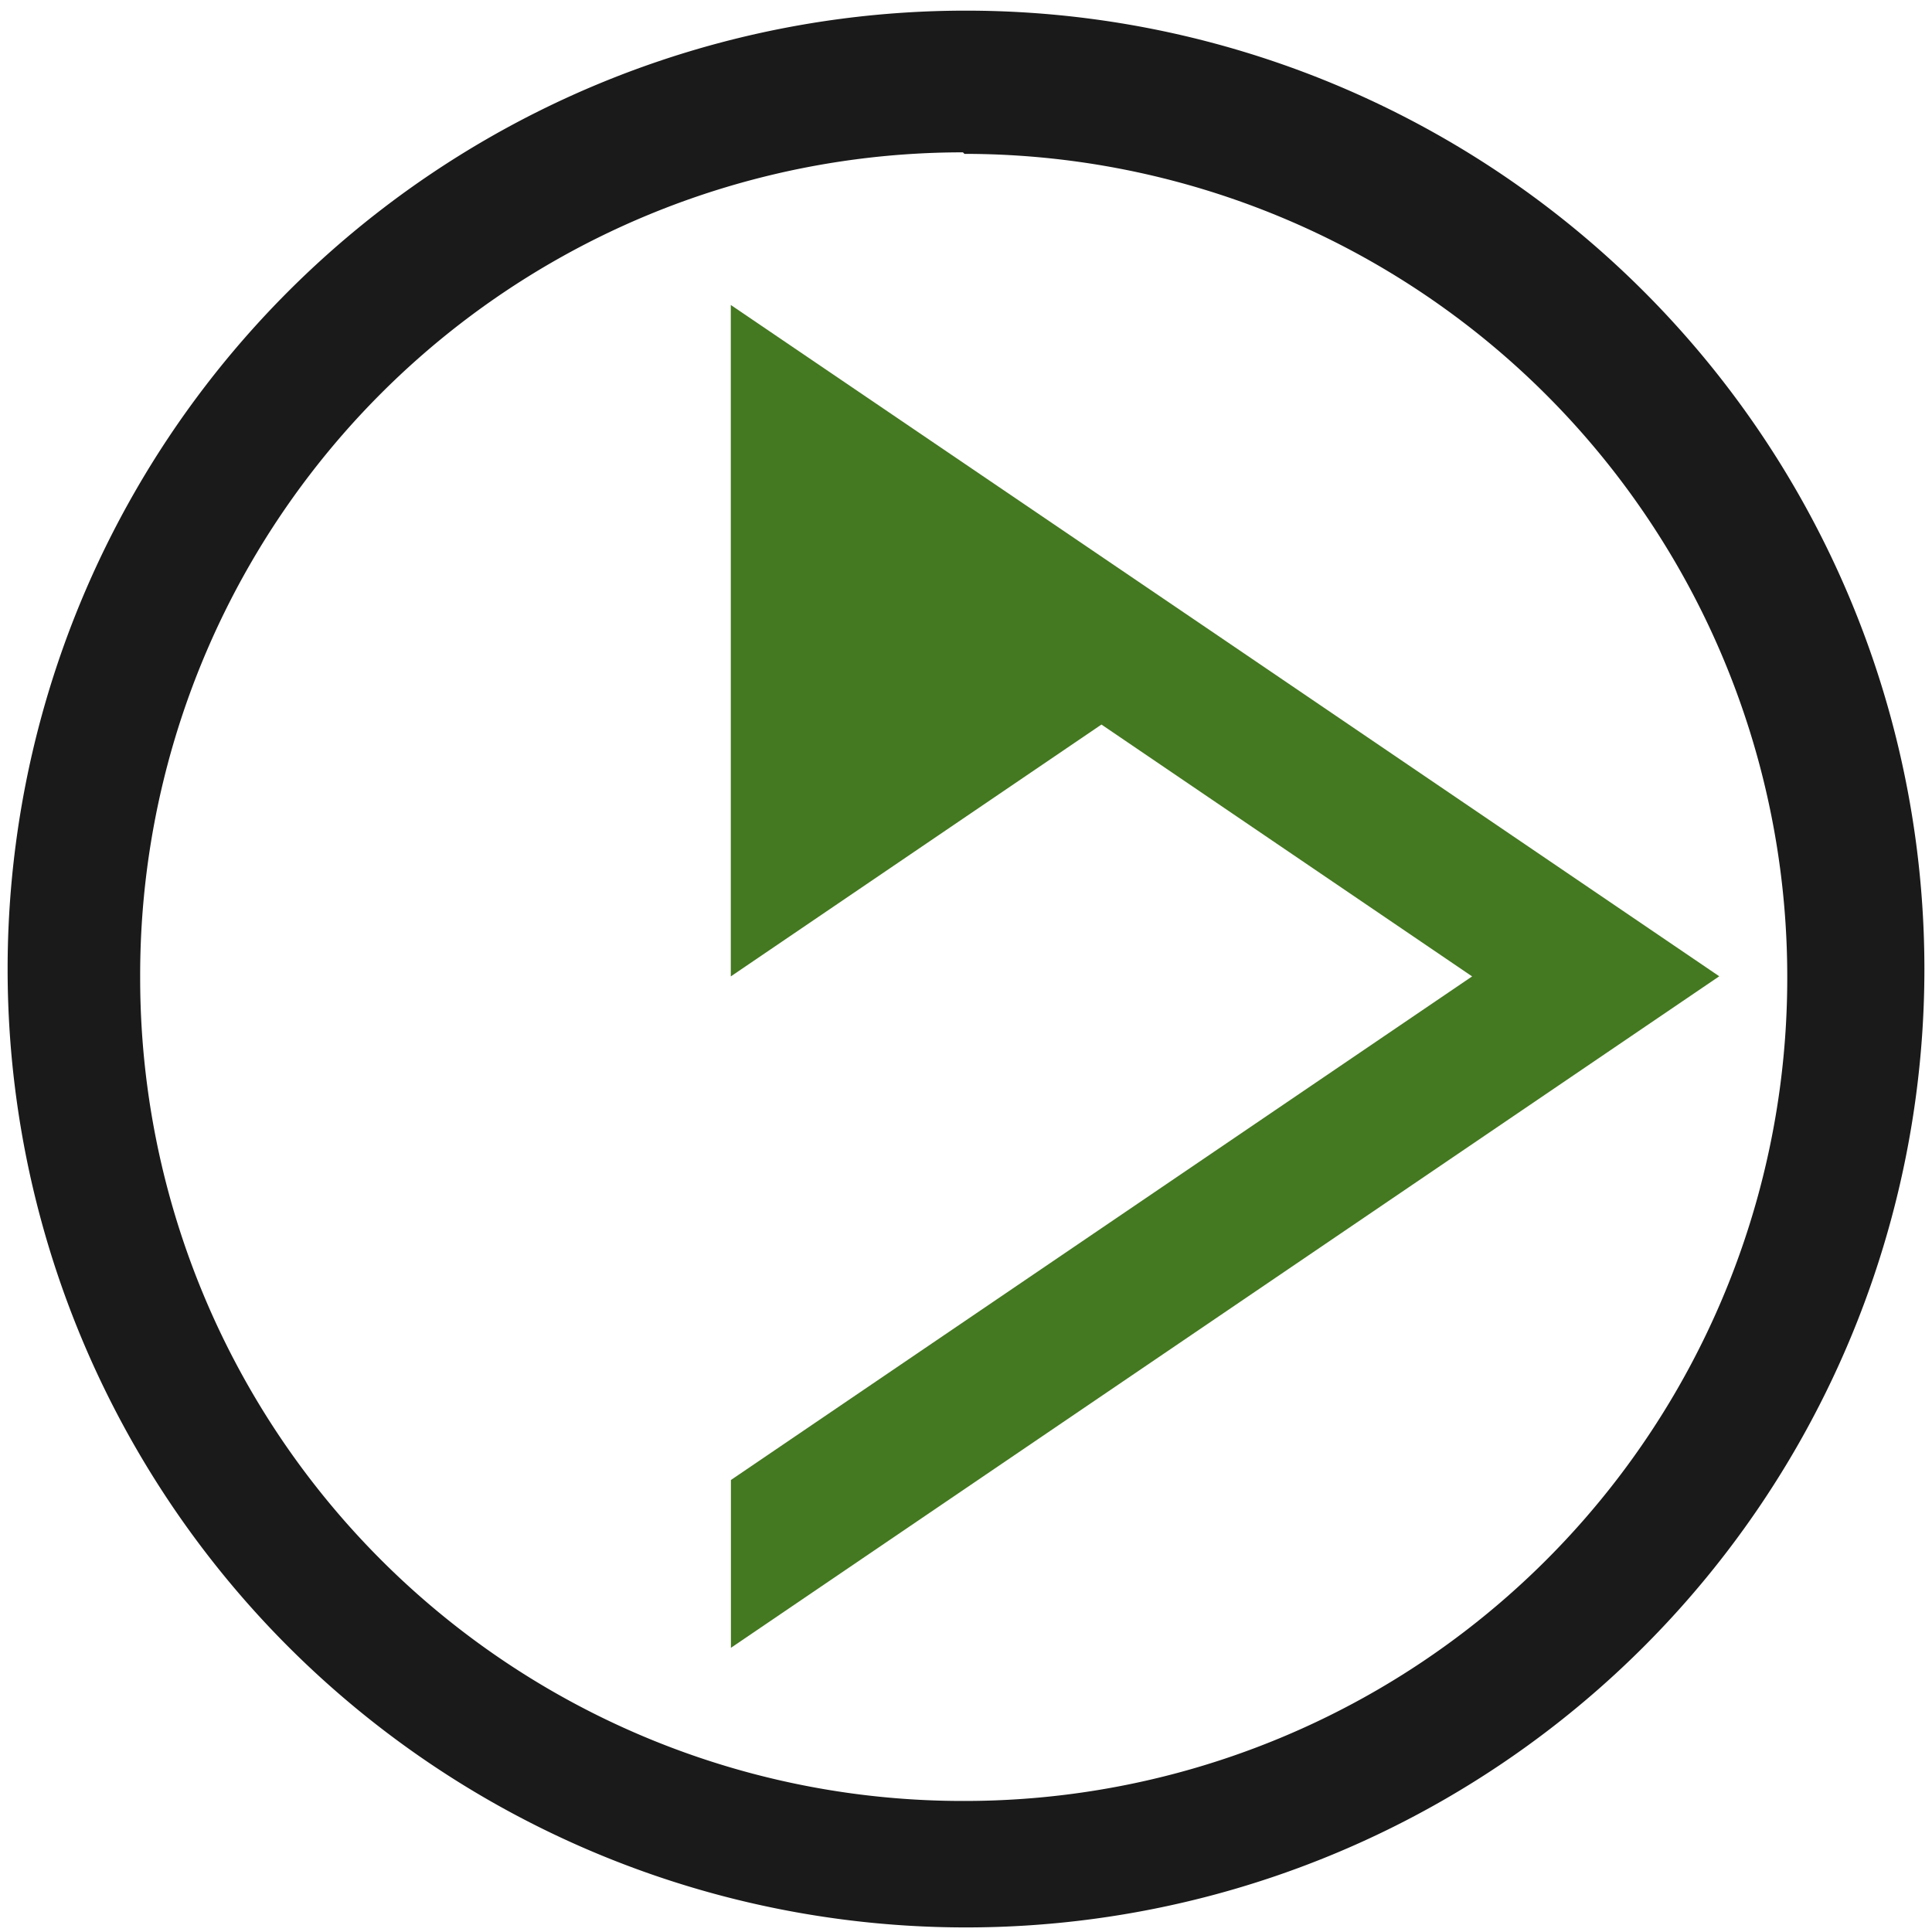 <?xml version="1.0" encoding="UTF-8" standalone="no"?>
<svg
   xmlns:dc="http://purl.org/dc/elements/1.1/"
   xmlns:cc="http://creativecommons.org/ns#"
   xmlns:rdf="http://www.w3.org/1999/02/22-rdf-syntax-ns#"
   xmlns:svg="http://www.w3.org/2000/svg"
   xmlns="http://www.w3.org/2000/svg"
   xmlns:sodipodi="http://sodipodi.sourceforge.net/DTD/sodipodi-0.dtd"
   xmlns:inkscape="http://www.inkscape.org/namespaces/inkscape"
   width="48"
   height="48"
   viewBox="0 0 12.7 12.7"
   version="1.1"
   id="svg4"
   sodipodi:docname="deadbeef.svg"
   inkscape:version="0.92.3 (2405546, 2018-03-11)">
  <defs
     id="defs8" />
  <sodipodi:namedview
     pagecolor="#ffffff"
     bordercolor="#666666"
     borderopacity="1"
     objecttolerance="10"
     gridtolerance="10"
     guidetolerance="10"
     inkscape:pageopacity="0"
     inkscape:pageshadow="2"
     inkscape:window-width="1308"
     inkscape:window-height="742"
     id="namedview6"
     showgrid="false"
     inkscape:zoom="4.9166667"
     inkscape:cx="24.813559"
     inkscape:cy="23.898305"
     inkscape:window-x="58"
     inkscape:window-y="0"
     inkscape:window-maximized="1"
     inkscape:current-layer="svg4" />
  <path
     id="path2"
     transform="scale(0.265)"
     style="fill:#1a1a1a;stroke-width:3.78"
     d="M 23.963,0.264 A 23.773,23.773 0 0 0 0.189,24.076 23.773,23.773 0 0 0 24,47.811 23.773,23.773 0 0 0 47.736,24.037 23.773,23.773 0 0 0 23.963,0.264 Z m -0.076,3.516 0.037,0.037 A 20.409,20.409 0 0 1 44.334,24.227 20.409,20.409 0 0 1 23.924,44.674 20.409,20.409 0 0 1 3.477,24.264 20.409,20.409 0 0 1 23.887,3.779 Z m 8.131,15.365 c -0.022,9.1e-4 -0.038,9.04e-4 -0.061,0.002 -0.009,0.028 -0.017,0.056 -0.025,0.084 z" />
  <g
     label="status"
     transform="matrix(0.749,0,0,0.788,-861.649,-57.516)"
     id="g4"
     style="fill:#447821;fill-opacity:1">
    <path
       style="fill:#447821;fill-opacity:1;stroke-width:0.759"
       d="m 1156.813,75.534 v 1.4 4.201 l 3.253,-2.101 3.253,2.101 -6.505,4.201 v 1.4 l 8.674,-5.602 -4.337,-2.801 z"
       id="path2-3"
       inkscape:connector-curvature="0" />
  </g>
</svg>
